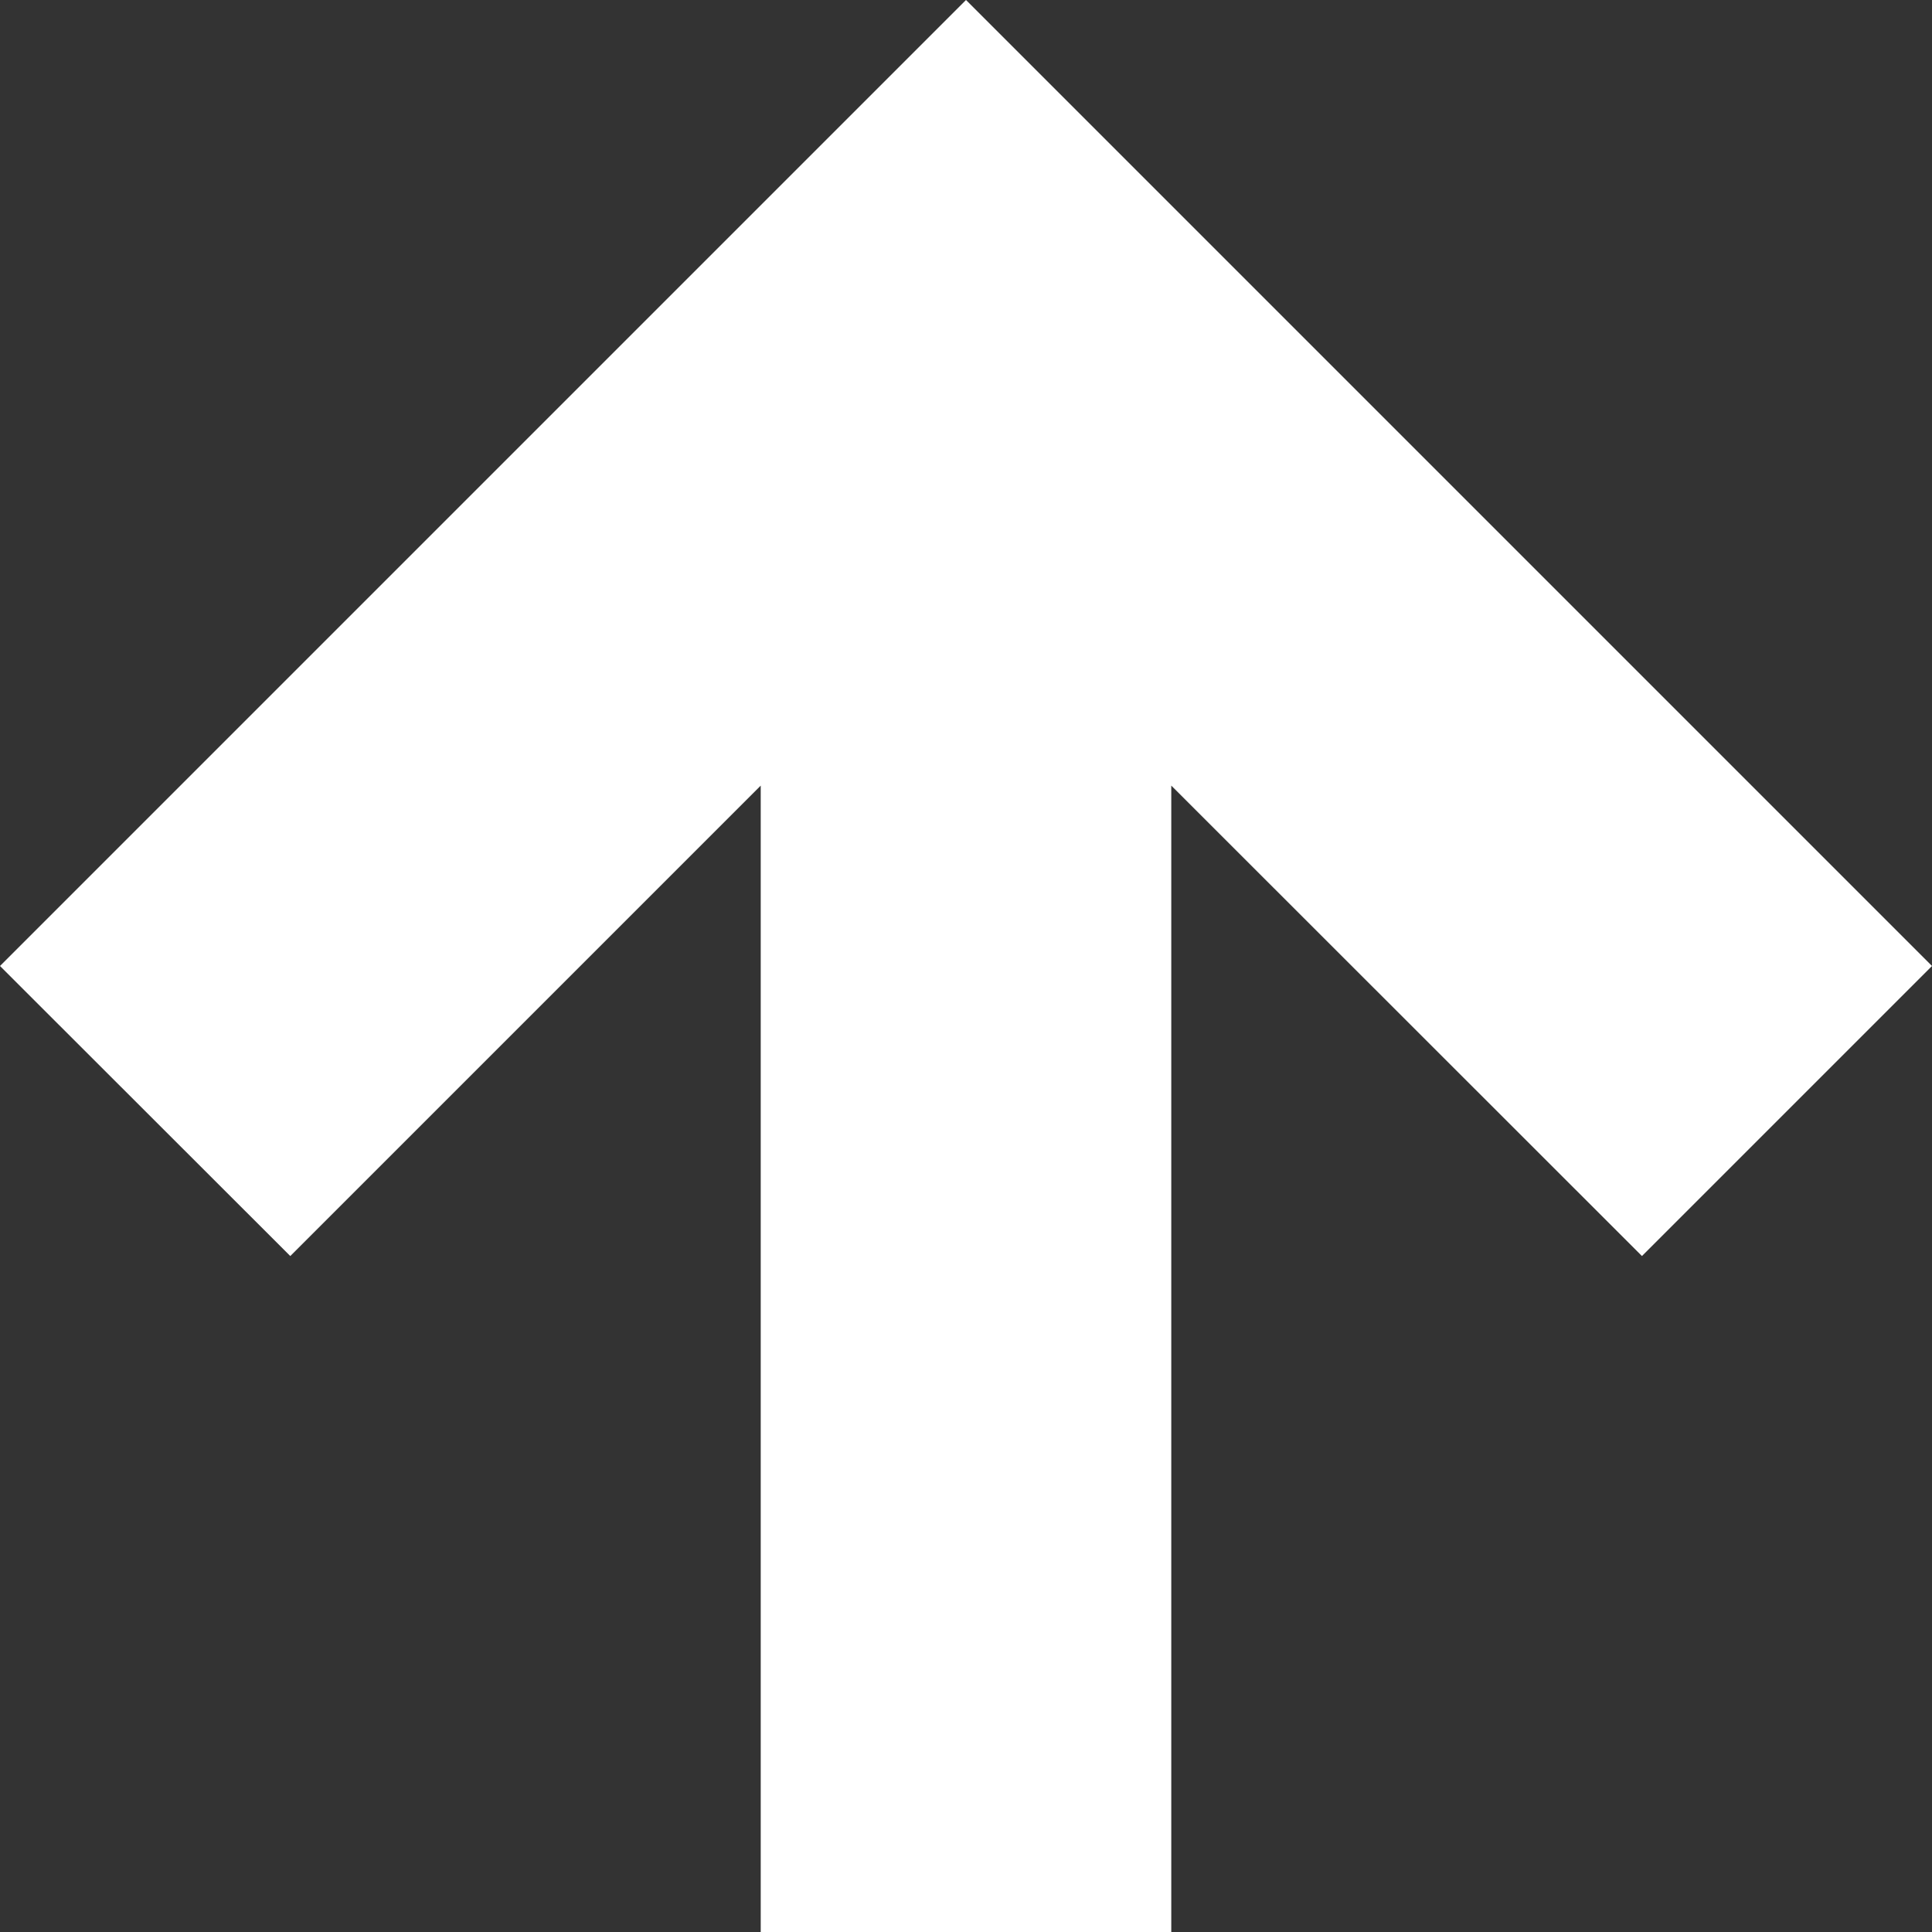<svg fill='#fff' xmlns='http://www.w3.org/2000/svg' viewBox='0 0 8 8'>
  <rect x="0" y="0" width="8" height="8" fill="#333333" stroke="none"/>
  <path d='M8 4L4 0 0 4l1.202 1.201L3.15 3.253V8h1.7V3.253l1.949 1.948L8 4z' />
</svg>
